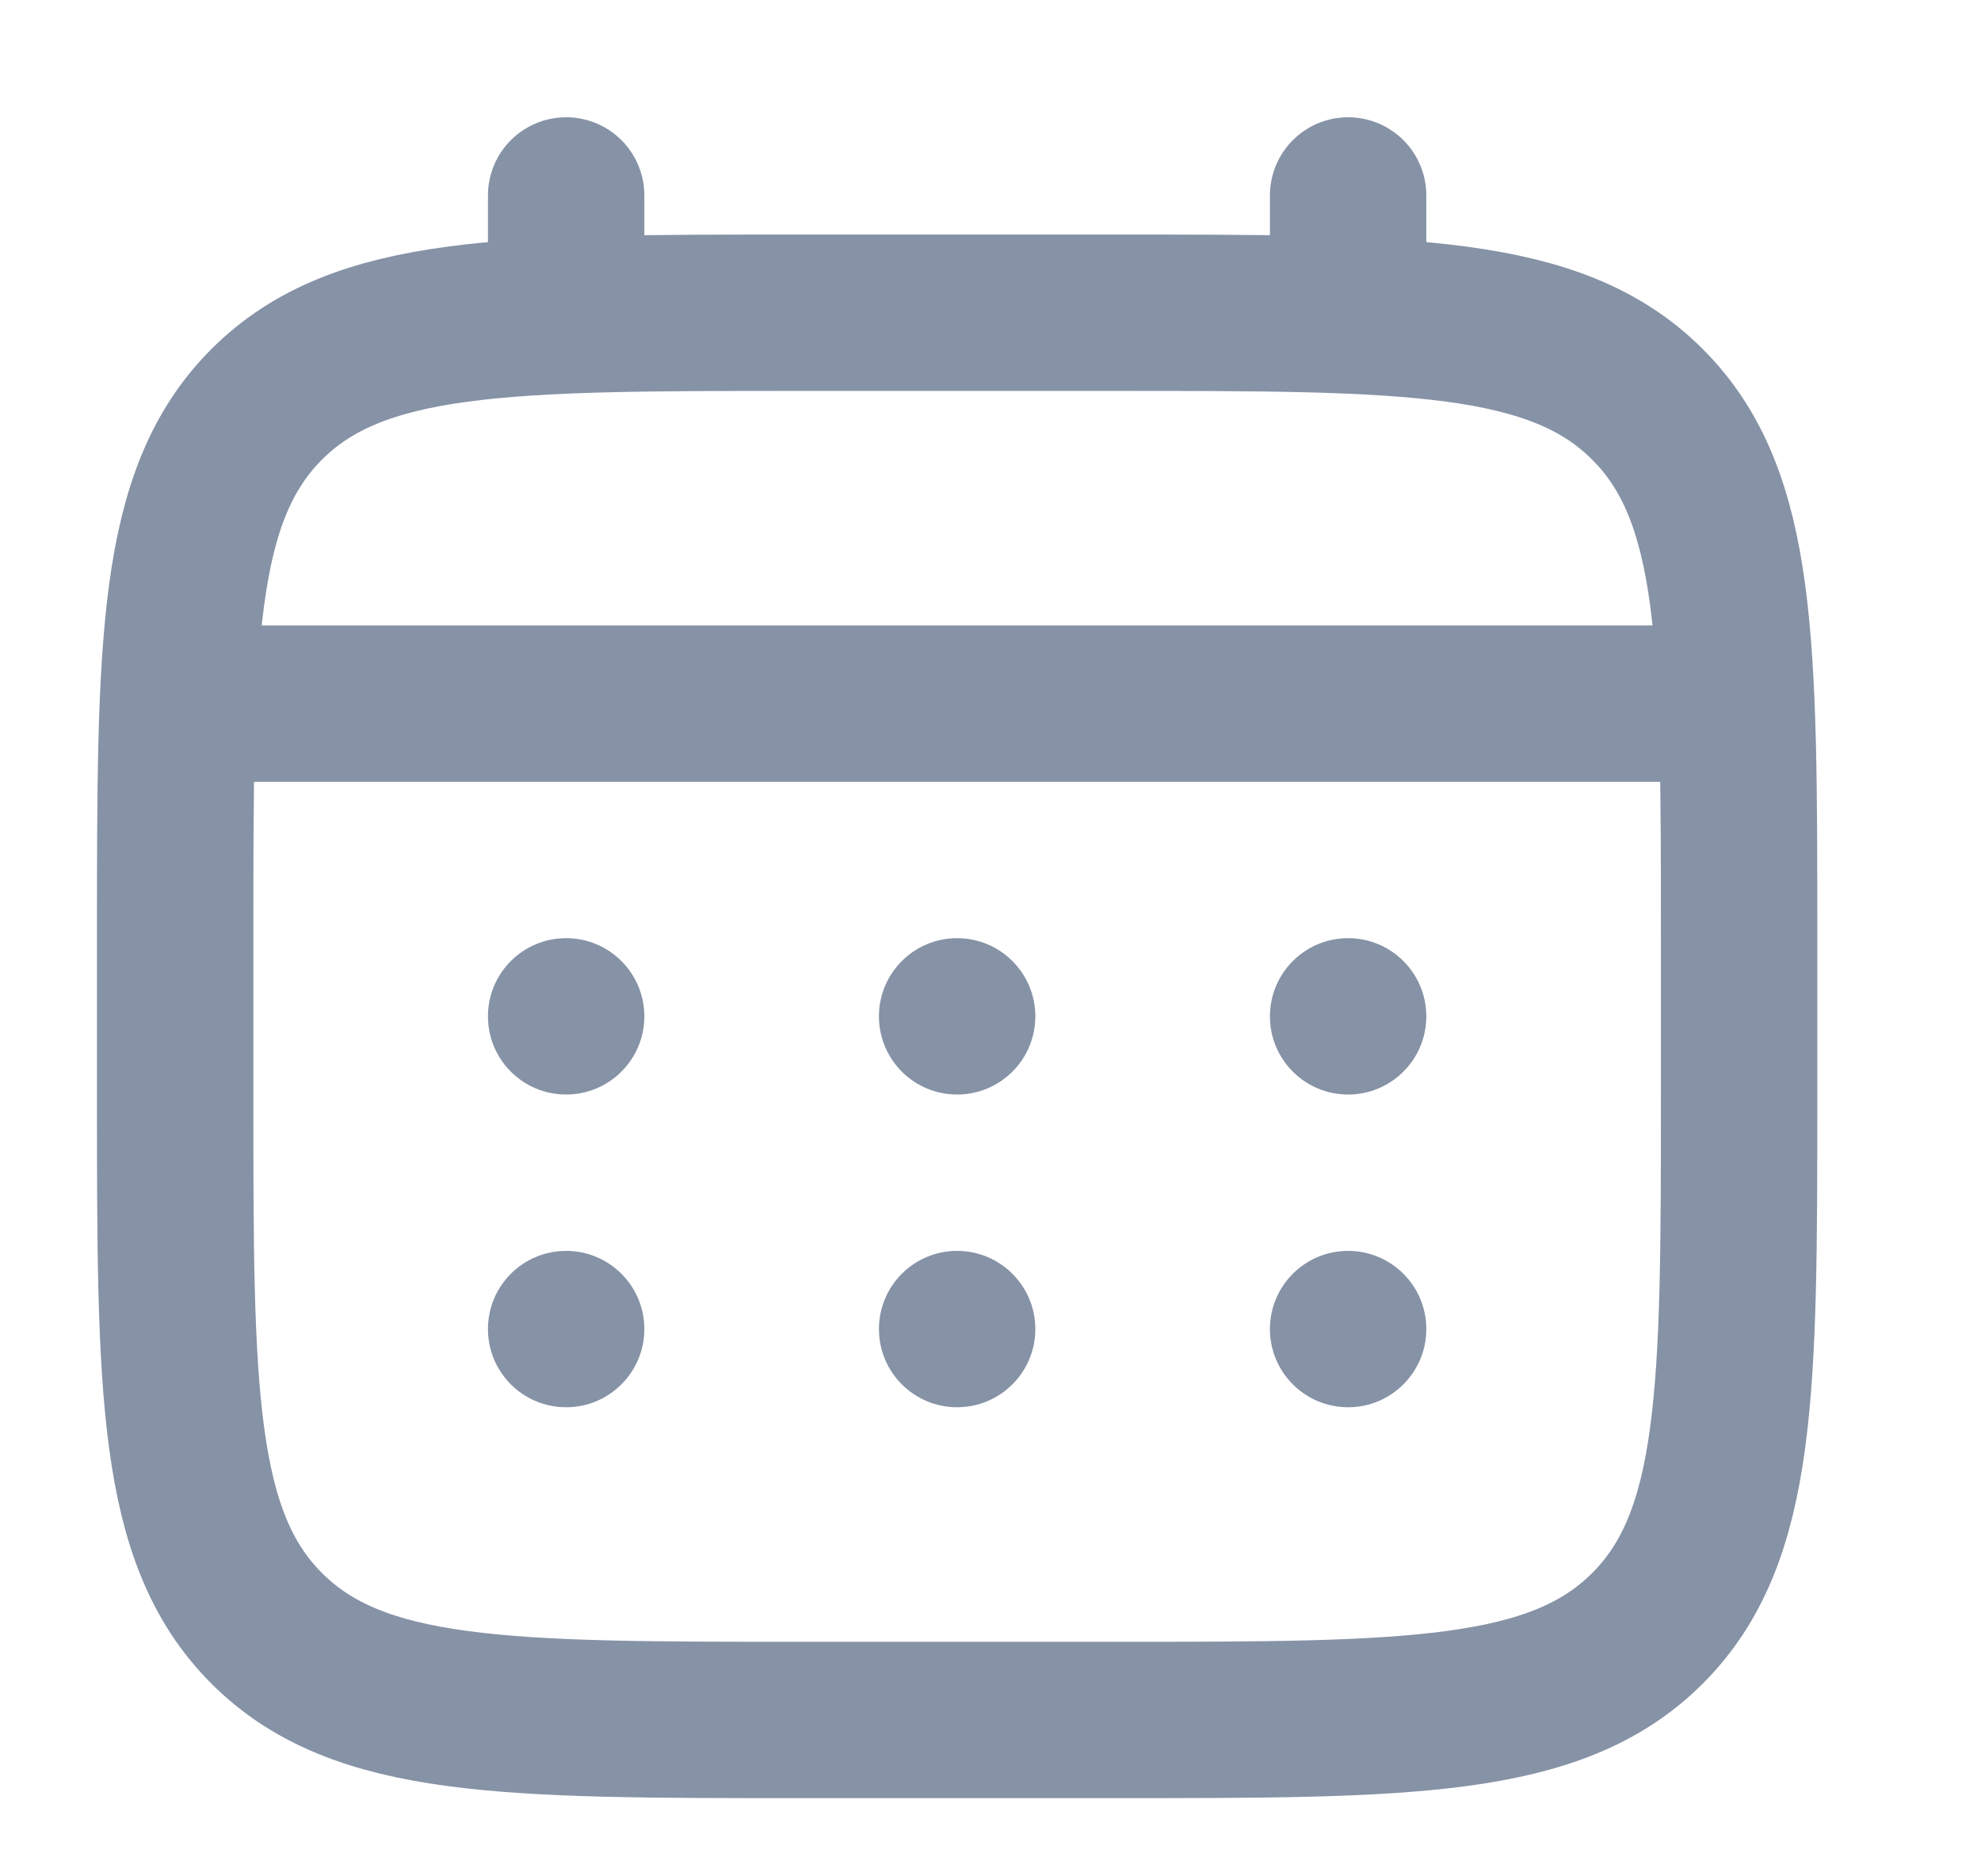 <svg width="19" height="18" viewBox="0 0 19 18" fill="none" xmlns="http://www.w3.org/2000/svg">
<g clip-path="url(#clip0_3_13388)">
<path d="M1.68 9C1.68 6.172 1.68 4.757 2.558 3.879C3.437 3 4.851 3 7.68 3H10.68C13.508 3 14.922 3 15.801 3.879C16.68 4.757 16.68 6.172 16.68 9V10.5C16.68 13.328 16.68 14.743 15.801 15.621C14.922 16.5 13.508 16.5 10.68 16.5H7.68C4.851 16.5 3.437 16.5 2.558 15.621C1.68 14.743 1.68 13.328 1.68 10.5V9Z" stroke="#8692A6" stroke-width="1.5"/>
<path d="M5.43 3V1.875" stroke="#8692A6" stroke-width="1.5" stroke-linecap="round"/>
<path d="M12.93 3V1.875" stroke="#8692A6" stroke-width="1.5" stroke-linecap="round"/>
<path d="M2.055 6.75H16.305" stroke="#8692A6" stroke-width="1.5" stroke-linecap="round"/>
<path d="M13.68 12.75C13.68 13.164 13.344 13.5 12.93 13.5C12.515 13.5 12.18 13.164 12.18 12.75C12.18 12.336 12.515 12 12.93 12C13.344 12 13.68 12.336 13.68 12.75Z" fill="#8692A6"/>
<path d="M13.68 9.75C13.68 10.164 13.344 10.5 12.93 10.5C12.515 10.5 12.18 10.164 12.18 9.75C12.18 9.336 12.515 9 12.93 9C13.344 9 13.68 9.336 13.68 9.75Z" fill="#8692A6"/>
<path d="M9.93 12.75C9.93 13.164 9.594 13.5 9.18 13.5C8.765 13.5 8.43 13.164 8.43 12.75C8.43 12.336 8.765 12 9.18 12C9.594 12 9.93 12.336 9.93 12.75Z" fill="#8692A6"/>
<path d="M9.93 9.75C9.93 10.164 9.594 10.5 9.18 10.5C8.765 10.5 8.43 10.164 8.43 9.75C8.43 9.336 8.765 9 9.18 9C9.594 9 9.93 9.336 9.93 9.75Z" fill="#8692A6"/>
<path d="M6.18 12.75C6.18 13.164 5.844 13.5 5.43 13.5C5.015 13.5 4.68 13.164 4.68 12.75C4.68 12.336 5.015 12 5.43 12C5.844 12 6.18 12.336 6.18 12.75Z" fill="#8692A6"/>
<path d="M6.18 9.75C6.18 10.164 5.844 10.5 5.43 10.5C5.015 10.5 4.68 10.164 4.68 9.75C4.68 9.336 5.015 9 5.43 9C5.844 9 6.18 9.336 6.18 9.75Z" fill="#8692A6"/>
</g>
<defs>
<clipPath id="clip0_3_13388">
<rect width="18" height="18" fill="white" transform="translate(0.18)"/>
</clipPath>
</defs>
</svg>

